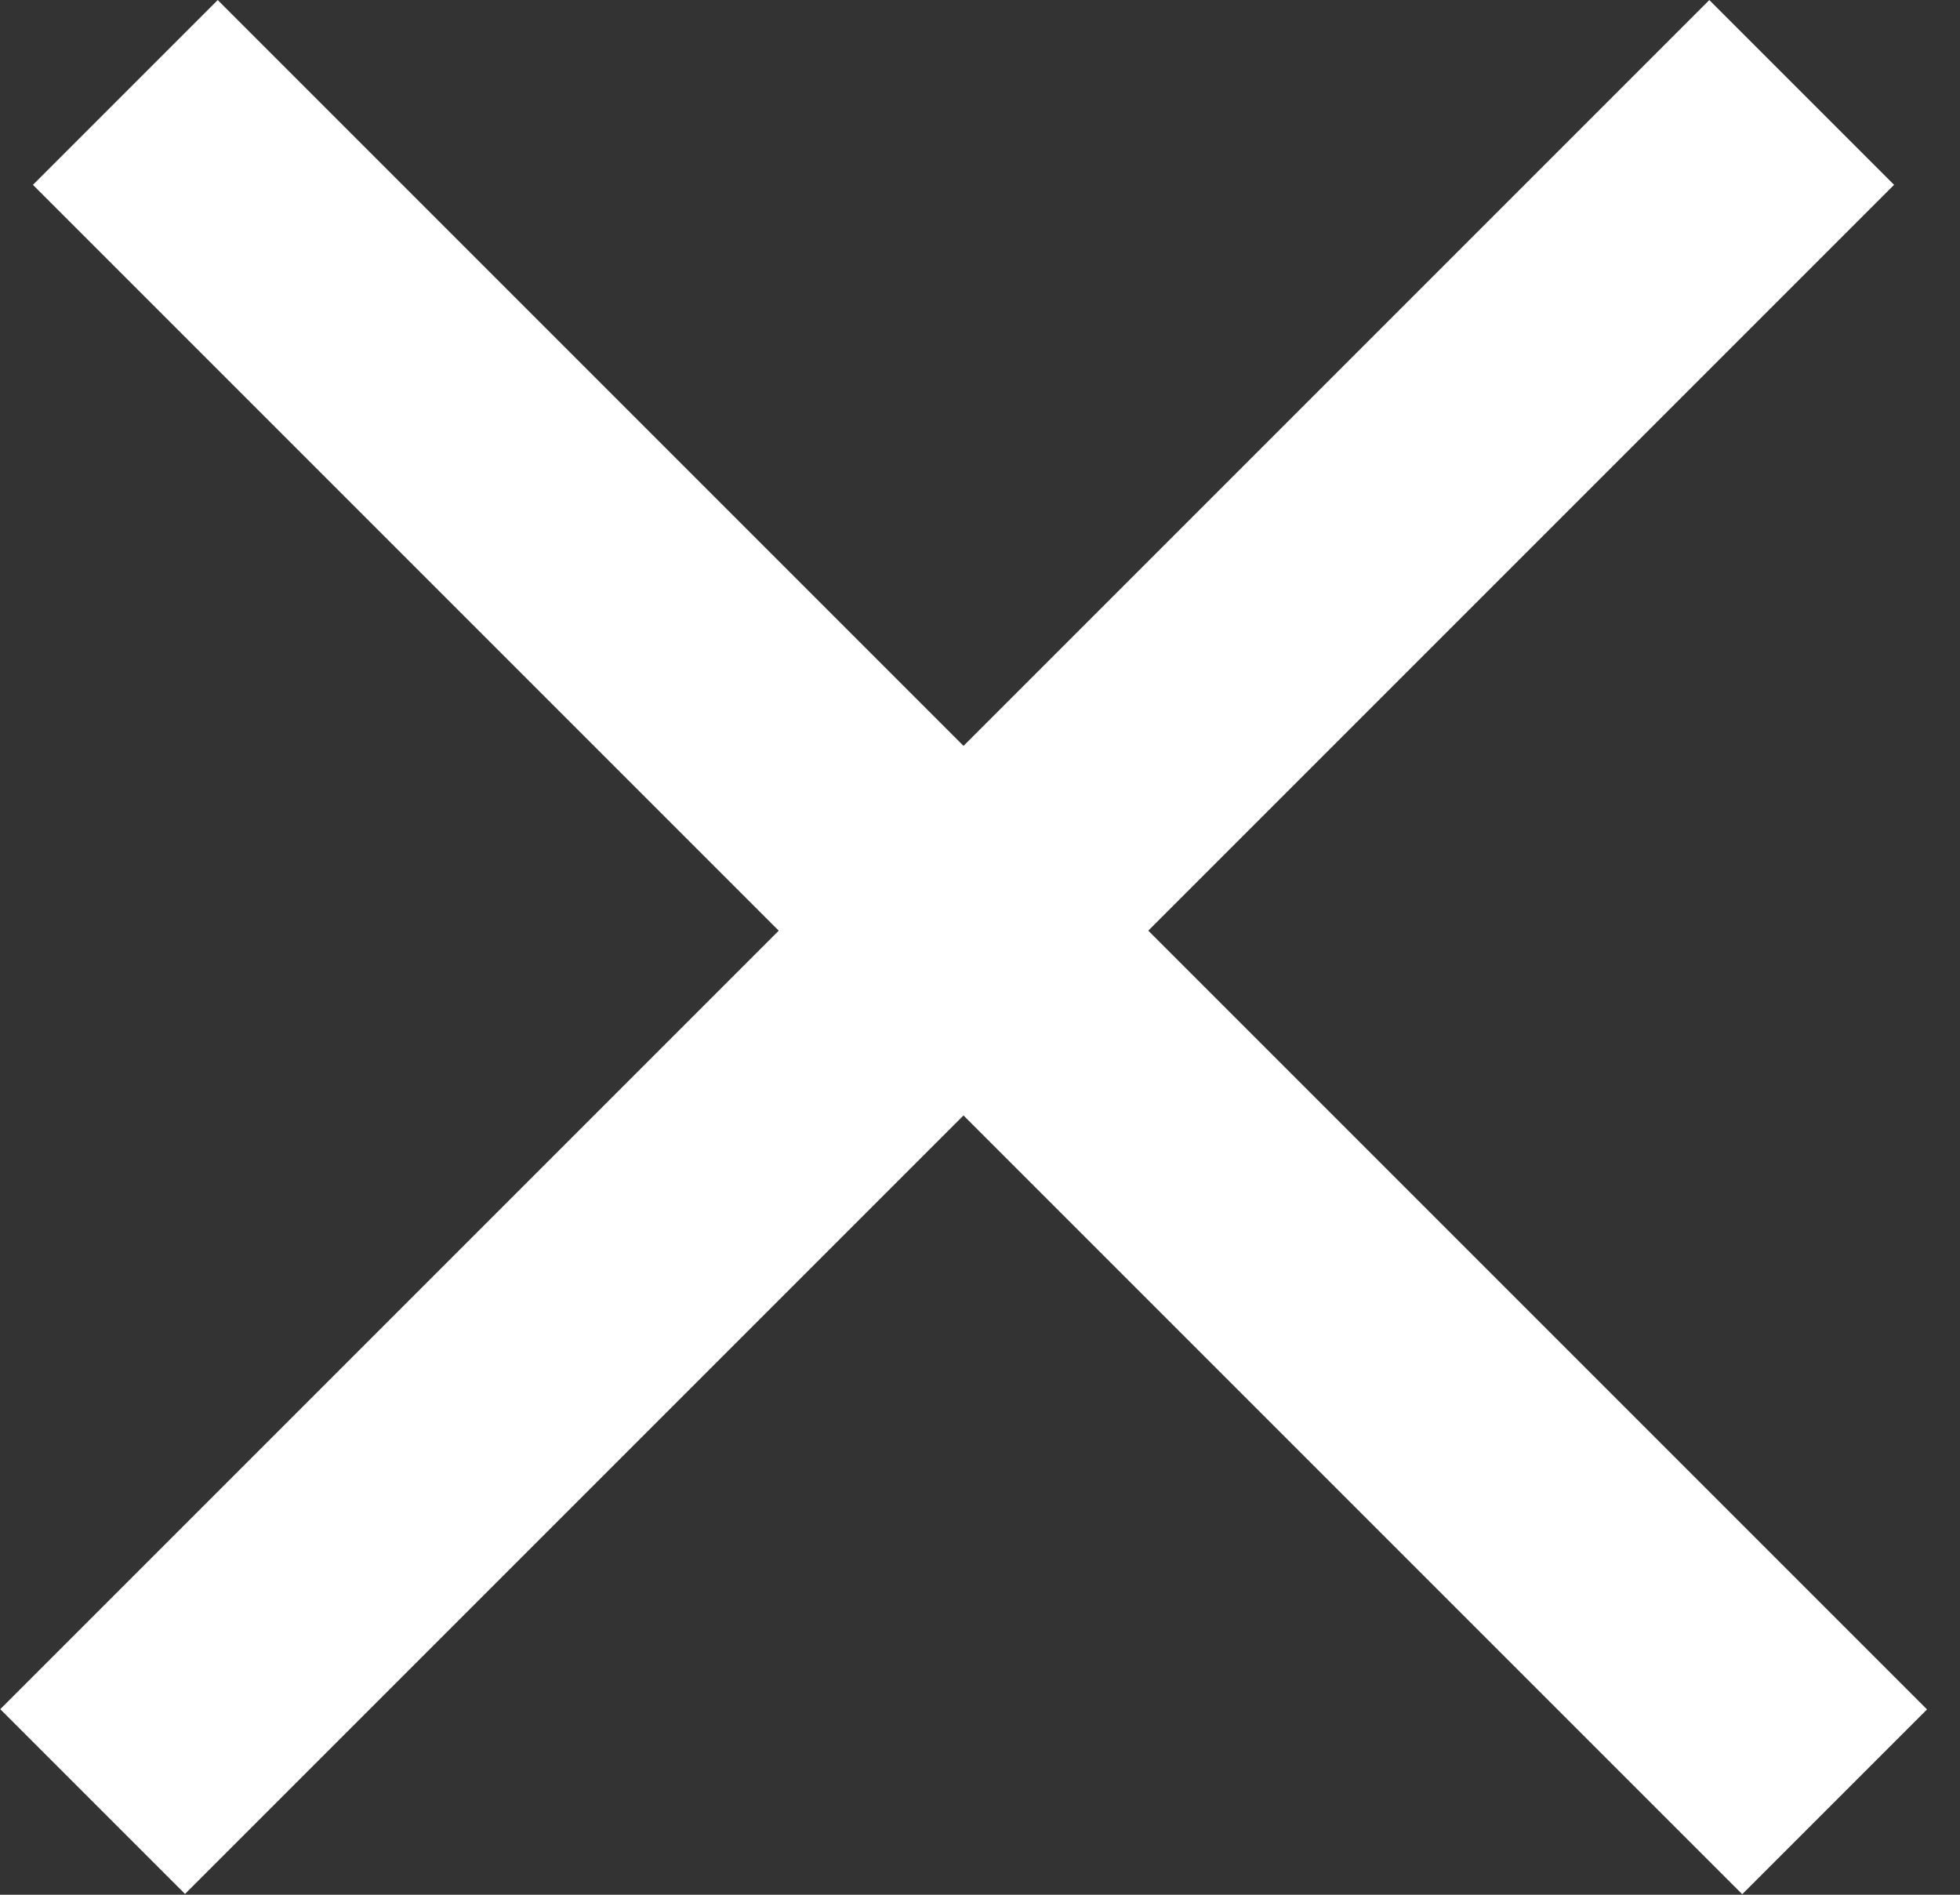 <svg width="30" height="29" viewBox="0 0 30 29" fill="none" xmlns="http://www.w3.org/2000/svg">
<rect x="0" y="0" width="30" height="29" fill="#333333" stroke="none"/>
<rect x="0.504" y="2.829" width="4" height="37" transform="rotate(-45 0.504 2.829)" fill="white"/>
<rect width="4" height="37" transform="matrix(-0.707 -0.707 -0.707 0.707 28.991 2.829)" fill="white"/>
</svg>
